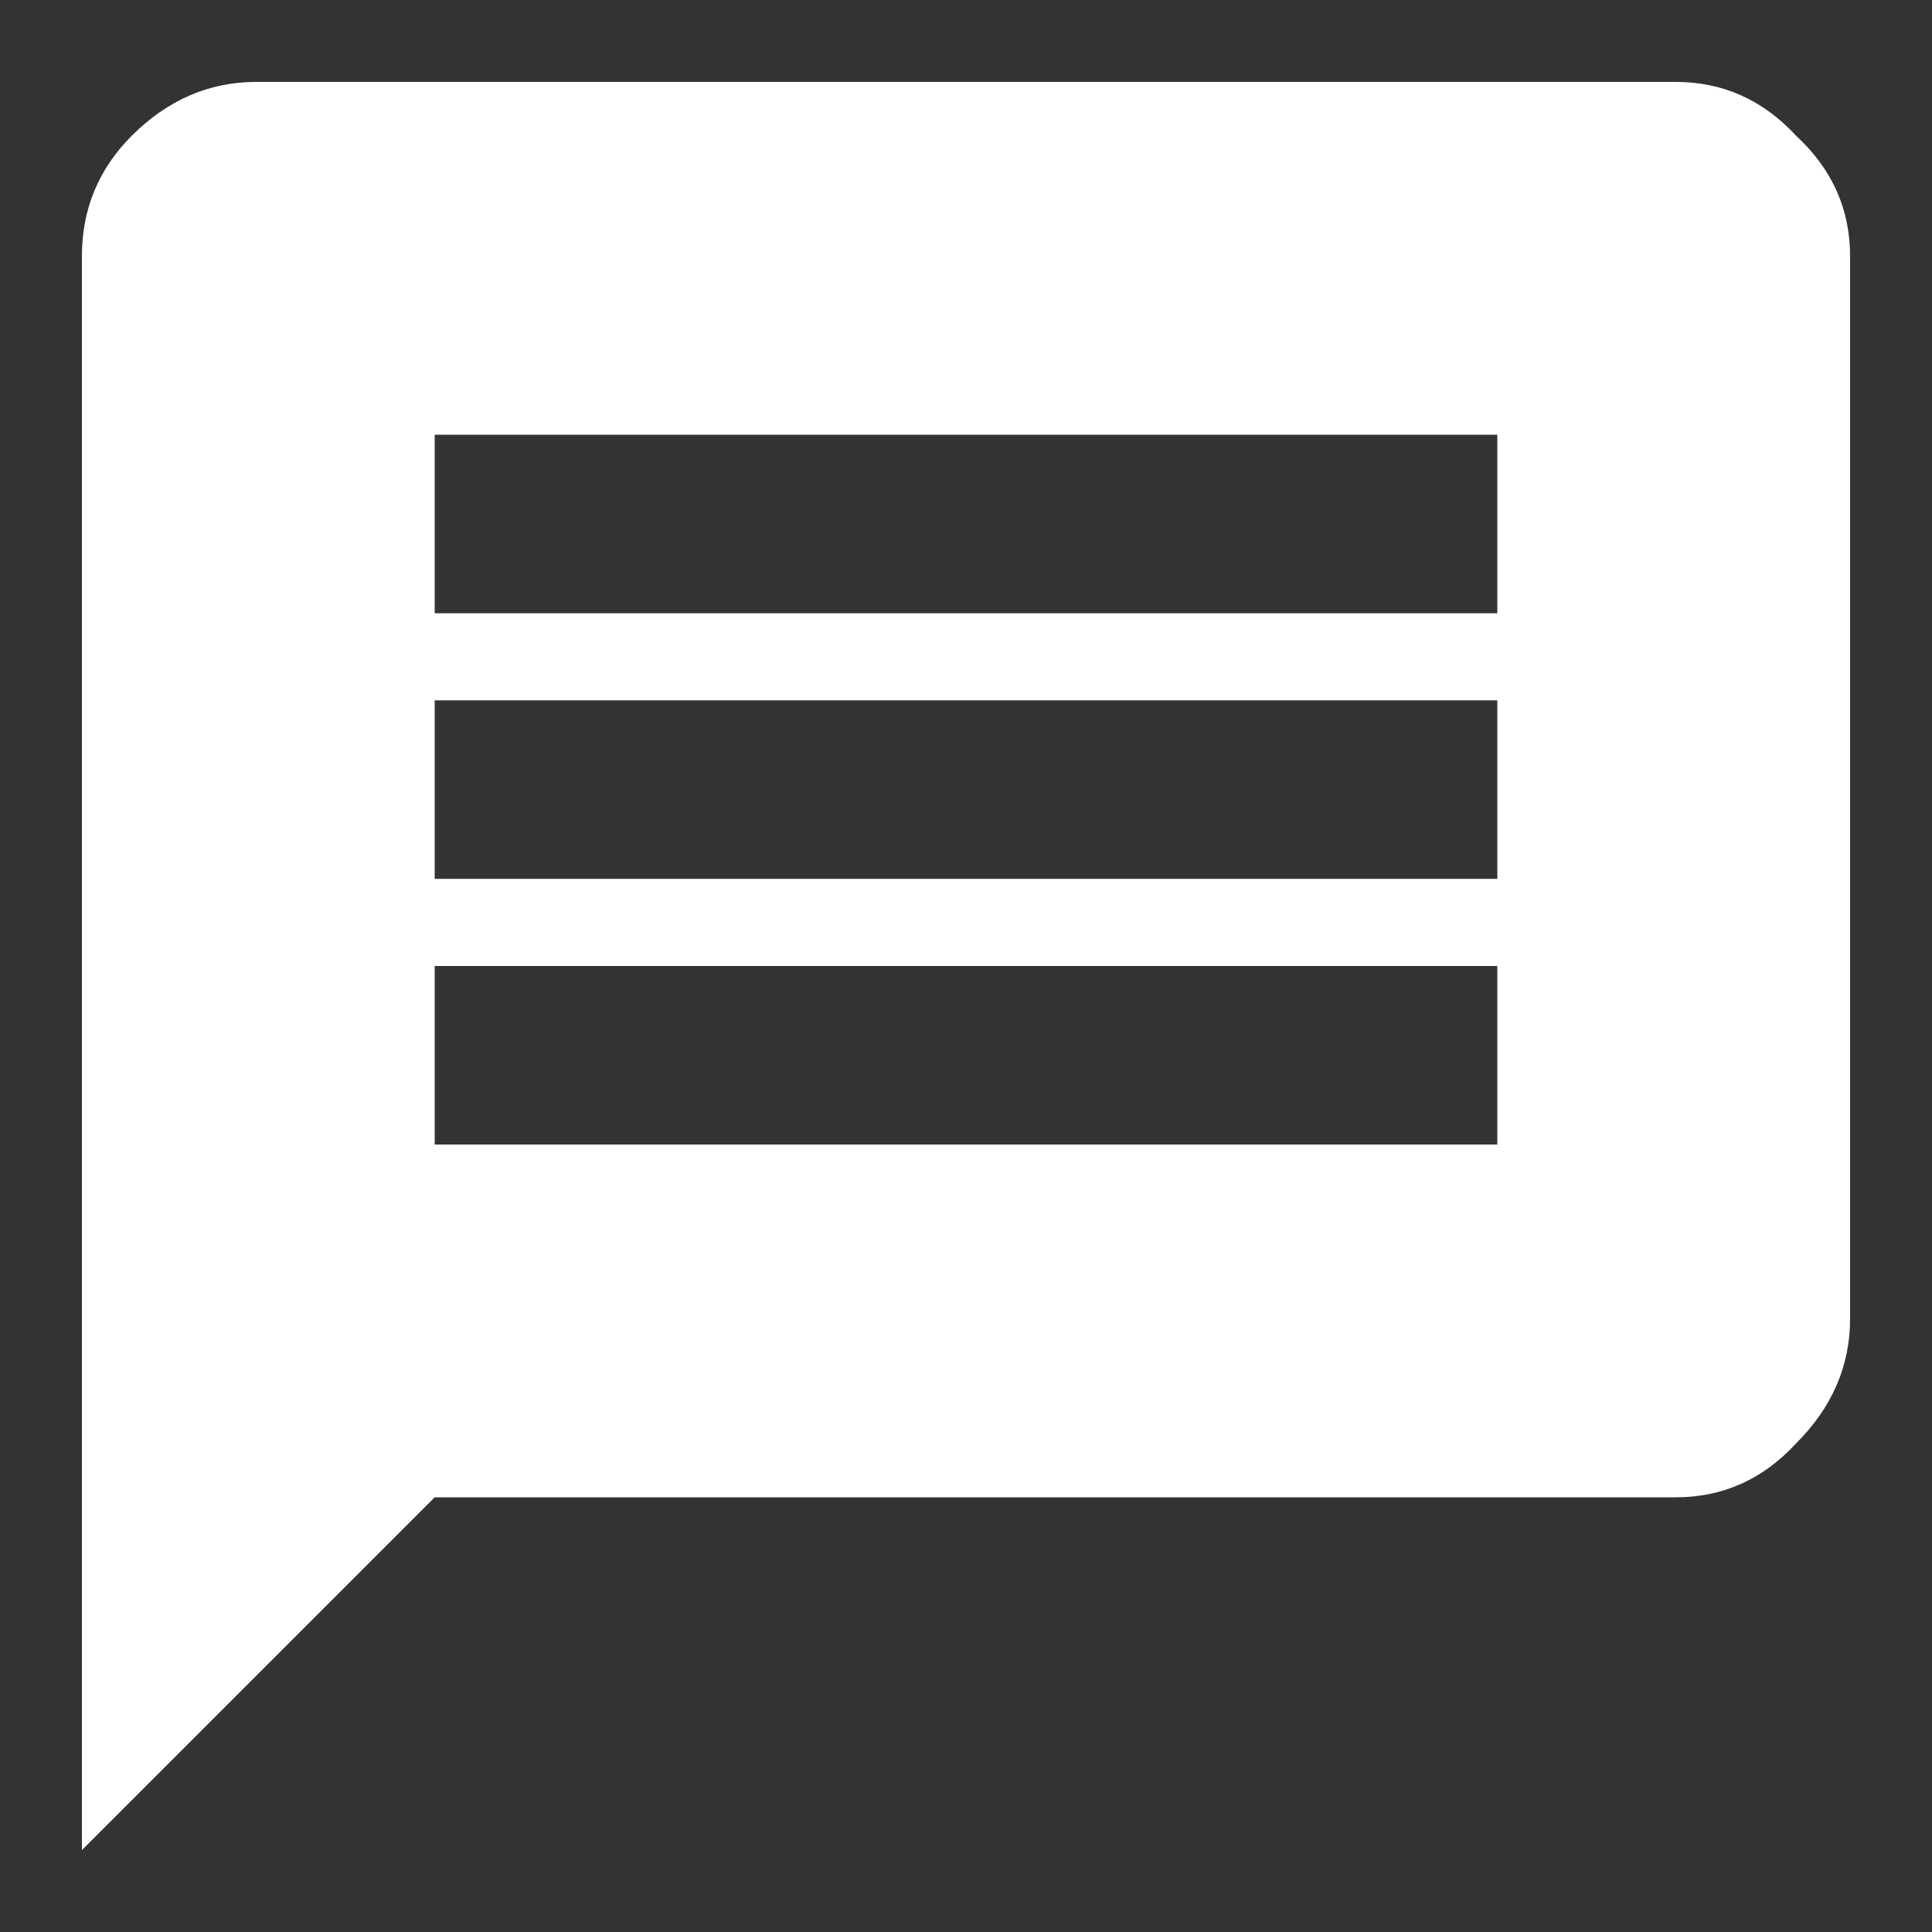 <svg width="20" height="20" viewBox="0 0 20 20" fill="none" xmlns="http://www.w3.org/2000/svg">
<rect x="0" y="0" width="20" height="20" fill="#333333" stroke="none"/>
<path d="M15.5 6.348V4.5H4.5V6.348H15.5ZM15.5 9.098V7.25H4.5V9.098H15.5ZM15.5 11.848V10H4.5V11.848H15.5ZM17.348 0.848C17.835 0.848 18.25 1.034 18.594 1.406C18.966 1.75 19.152 2.165 19.152 2.652V13.652C19.152 14.139 18.966 14.569 18.594 14.941C18.25 15.314 17.835 15.5 17.348 15.5H4.5L0.848 19.152V2.652C0.848 2.165 1.02 1.75 1.363 1.406C1.736 1.034 2.165 0.848 2.652 0.848H17.348Z" fill="white"/>
</svg>
